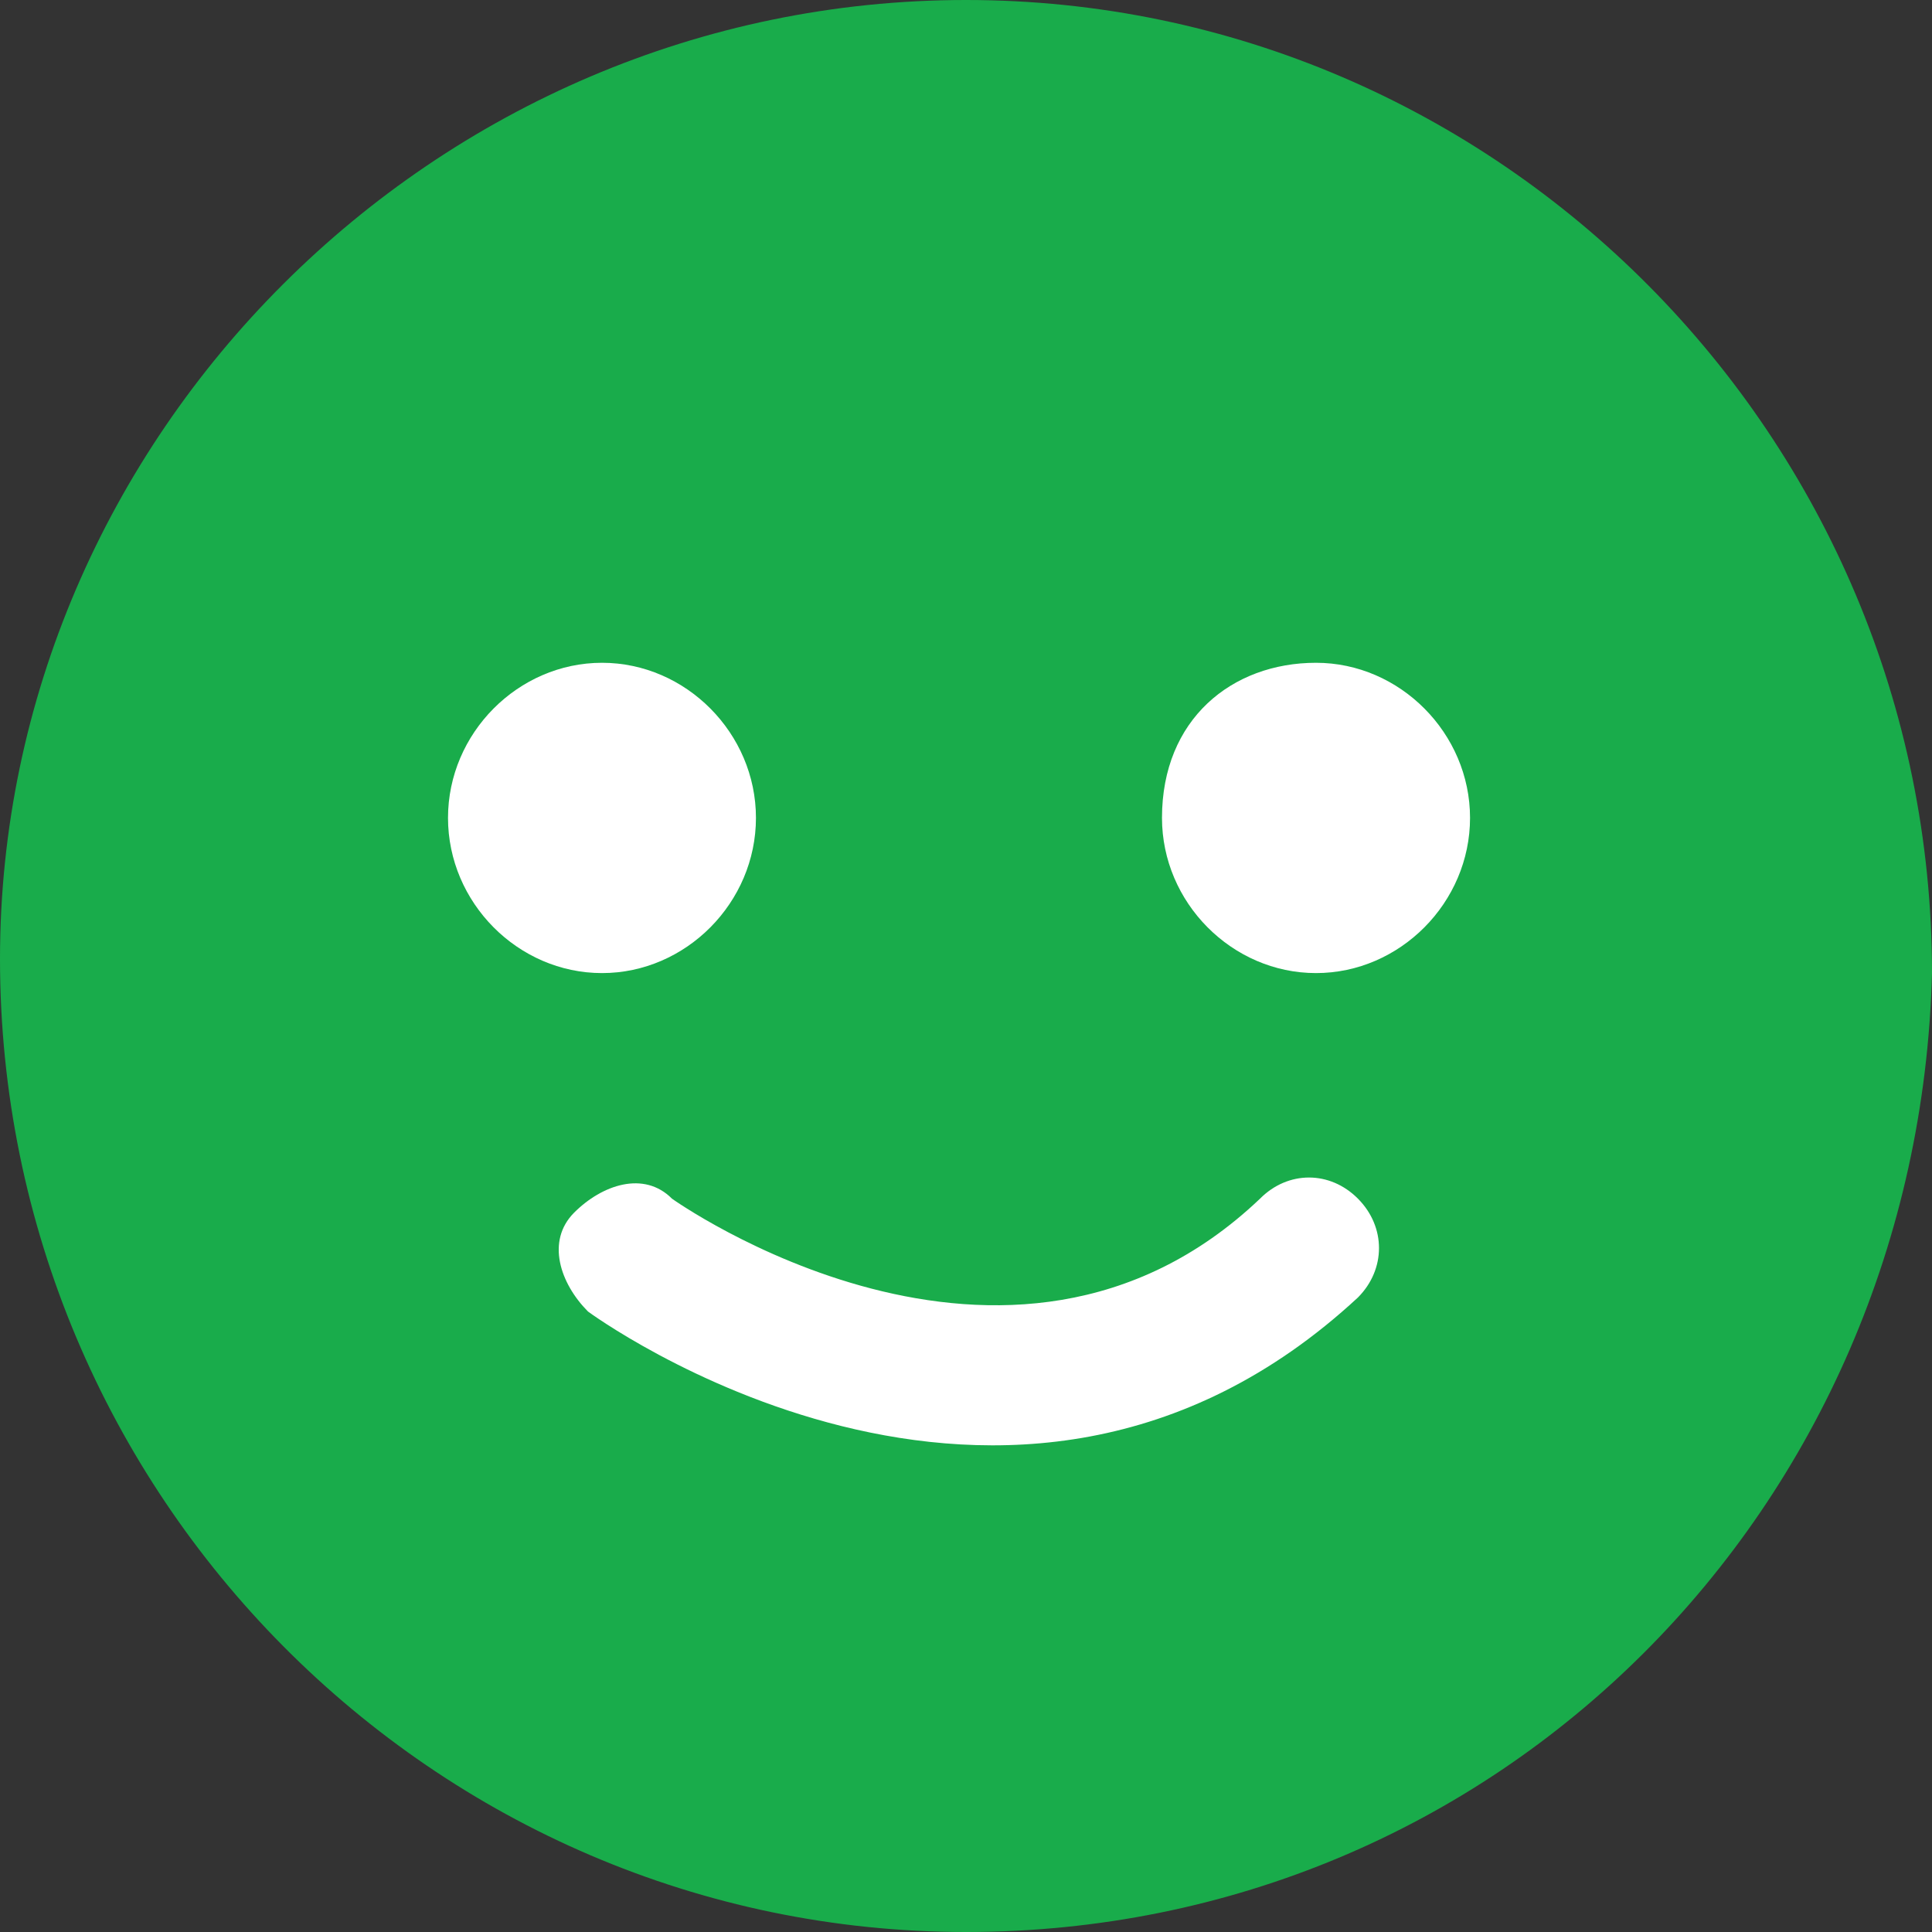 <svg width="18" height="18" viewBox="0 0 18 18" fill="none" xmlns="http://www.w3.org/2000/svg">
<rect x="0" y="0" width="18" height="18" fill="#333333" stroke="none"/>
<path fill-rule="evenodd" clip-rule="evenodd" d="M9 0C13.957 0 18 4.073 18 9.066C17.87 14.058 13.957 18 9 18C4.043 18 0 13.927 0 8.934C0 4.073 4.043 0 9 0Z" fill="#19AC4B"/>
<path fill-rule="evenodd" clip-rule="evenodd" d="M5.609 6.175C6.391 6.175 7.043 6.832 7.043 7.62C7.043 8.409 6.391 9.066 5.609 9.066C4.826 9.066 4.174 8.409 4.174 7.62C4.174 6.832 4.826 6.175 5.609 6.175Z" fill="white"/>
<path fill-rule="evenodd" clip-rule="evenodd" d="M12.261 6.175C13.043 6.175 13.696 6.832 13.696 7.62C13.696 8.409 13.043 9.066 12.261 9.066C11.478 9.066 10.826 8.409 10.826 7.62C10.826 6.701 11.478 6.175 12.261 6.175Z" fill="white"/>
<path d="M5.478 12.219C5.217 11.956 5.087 11.562 5.348 11.299C5.609 11.037 6 10.905 6.261 11.168C6.261 11.168 9.391 13.402 11.739 11.168C12 10.905 12.391 10.905 12.652 11.168C12.913 11.431 12.913 11.825 12.652 12.088C9.391 15.11 5.478 12.219 5.478 12.219Z" fill="white"/>
</svg>
